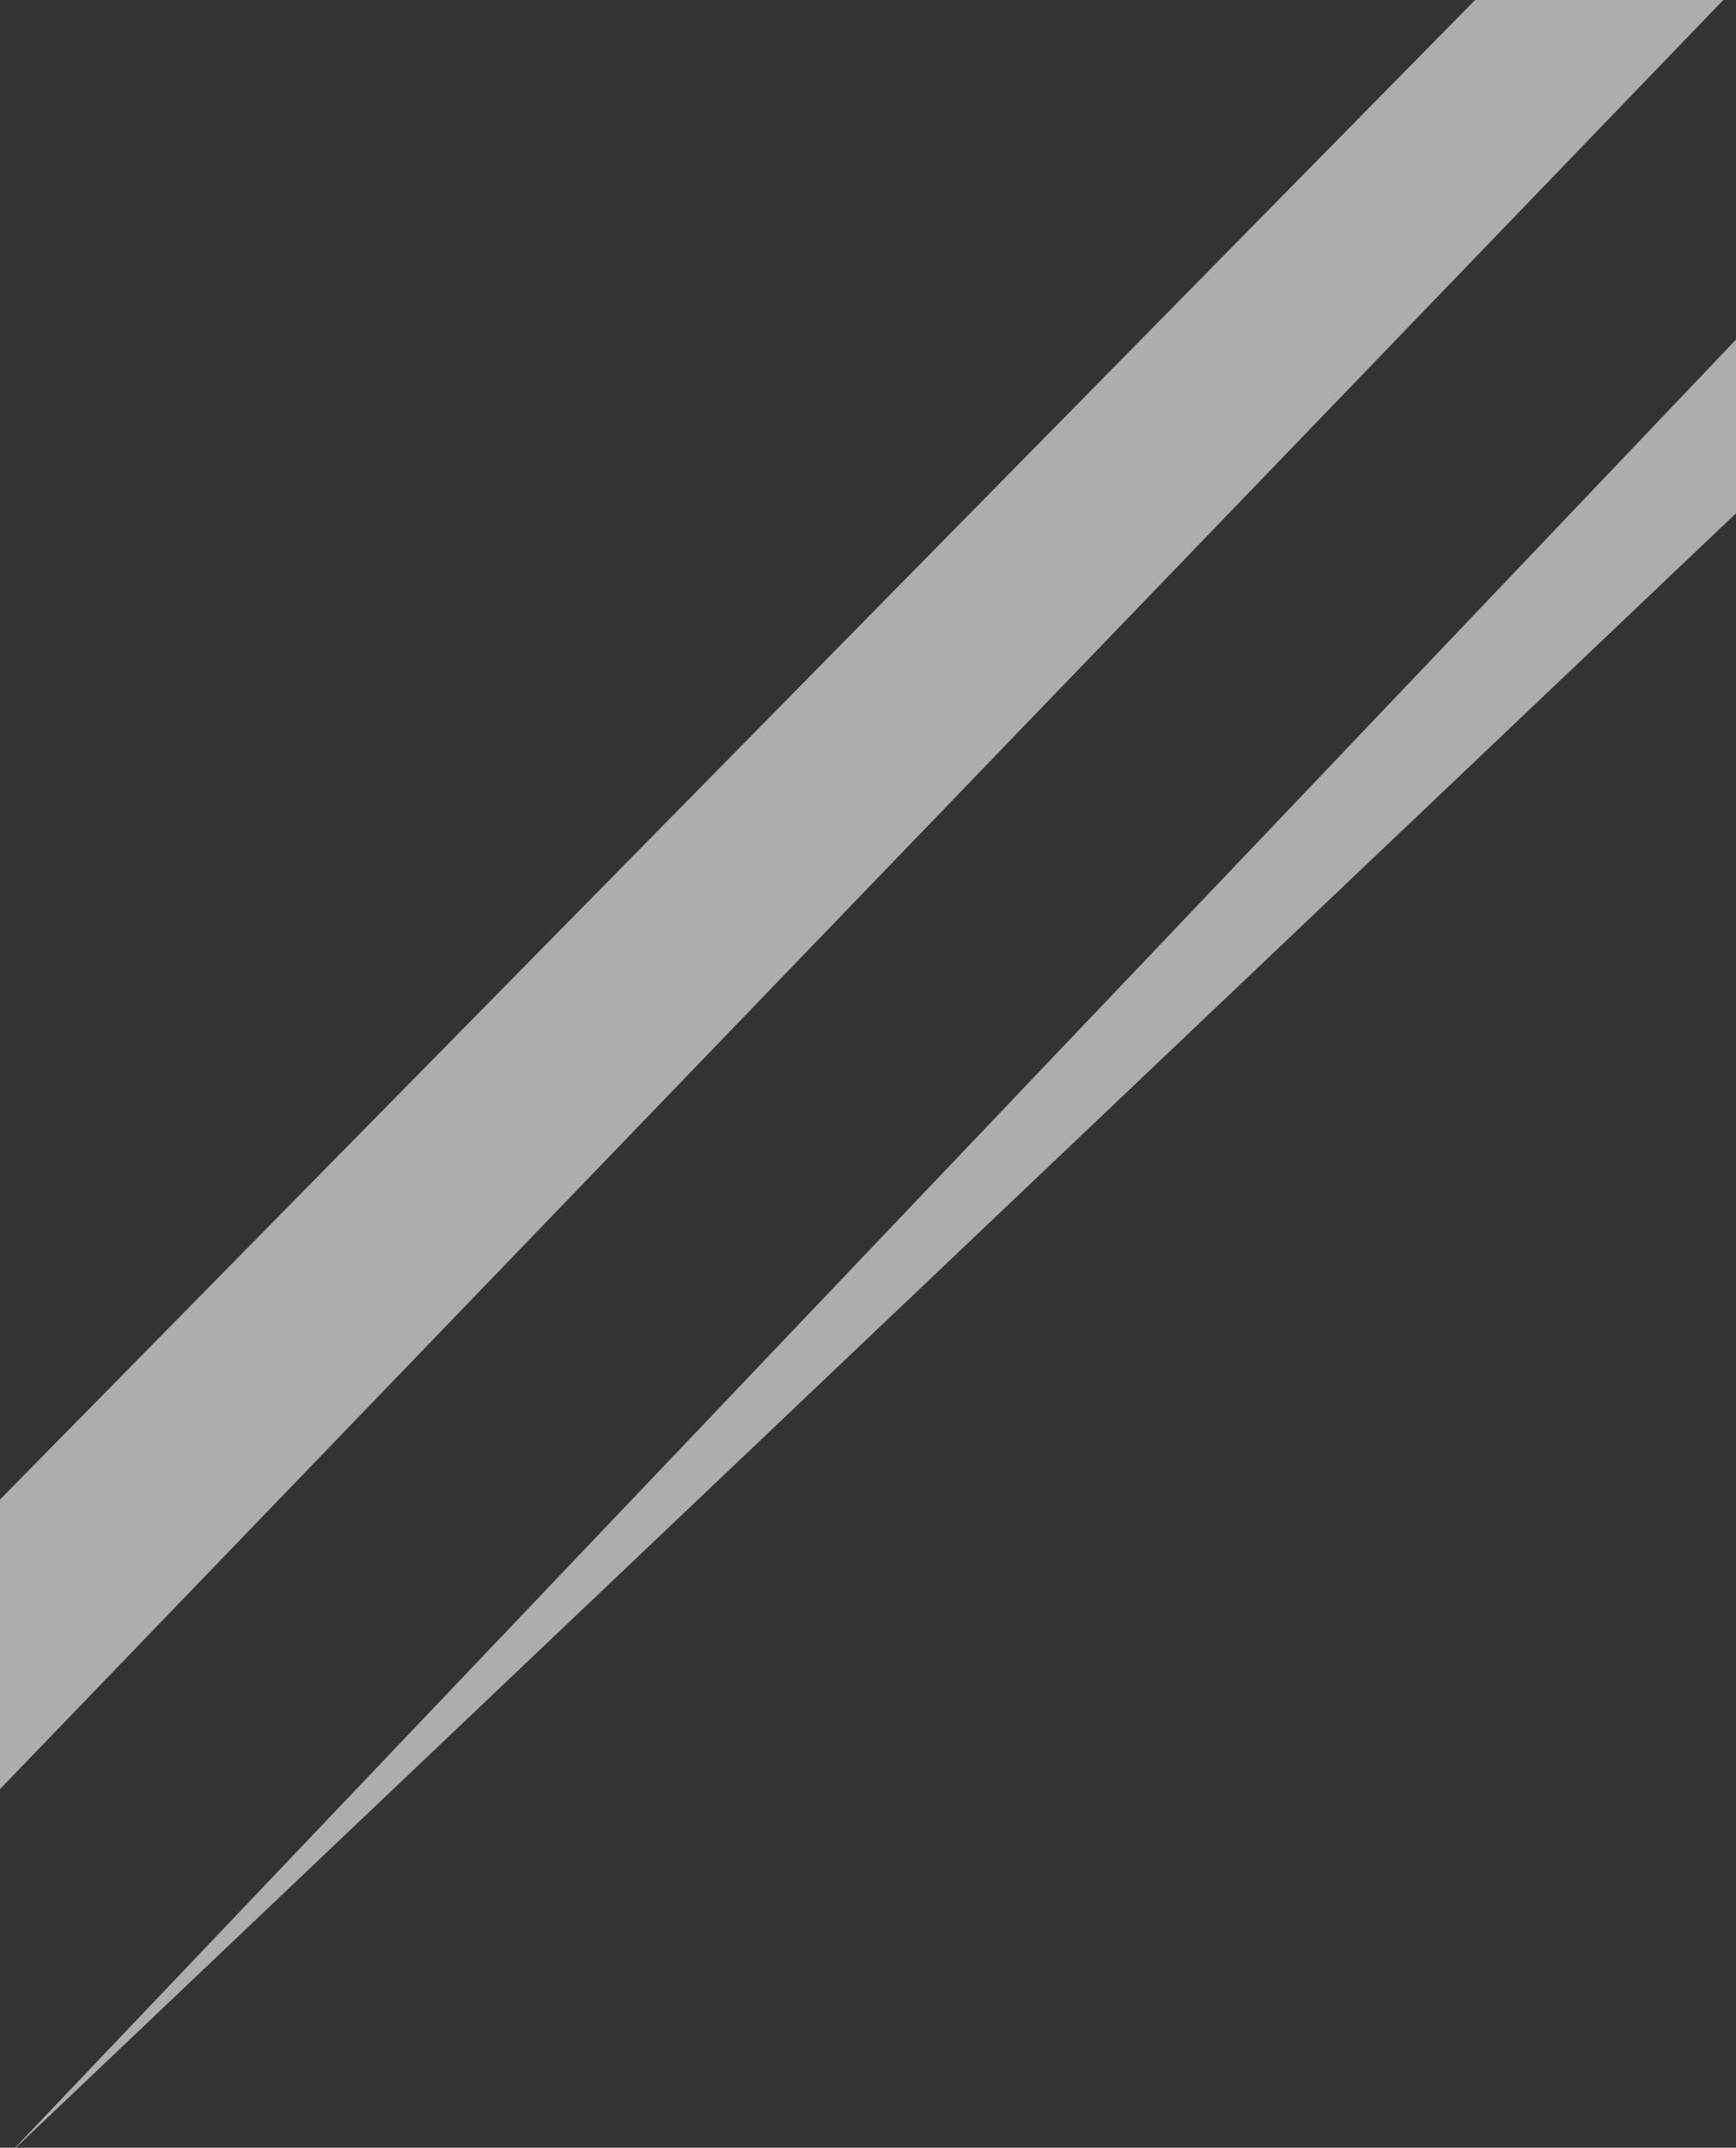 <?xml version="1.0" encoding="UTF-8" standalone="no"?>
<svg xmlns:xlink="http://www.w3.org/1999/xlink" height="135.35px" width="109.45px" xmlns="http://www.w3.org/2000/svg">
  <rect width="100%" height="100%" fill="#333333" stroke="none"/>
  <g transform="matrix(1.0, 0.0, 0.0, 1.0, 54.7, 67.65)">
    <path d="M54.75 -67.65 L54.75 67.7 -54.7 67.7 -54.7 -67.65 54.75 -67.65" fill="#ffffff" fill-opacity="0.0" fill-rule="evenodd" stroke="none"/>
    <path d="M54.75 -46.25 L54.75 -35.3 -53.7 67.7 -53.75 67.7 54.75 -46.25" fill="#ffffff" fill-opacity="0.6" fill-rule="evenodd" stroke="none"/>
    <path d="M38.3 -67.65 L53.95 -67.65 -54.7 45.1 -54.7 26.85 38.3 -67.65" fill="#ffffff" fill-opacity="0.6" fill-rule="evenodd" stroke="none"/>
  </g>
</svg>
